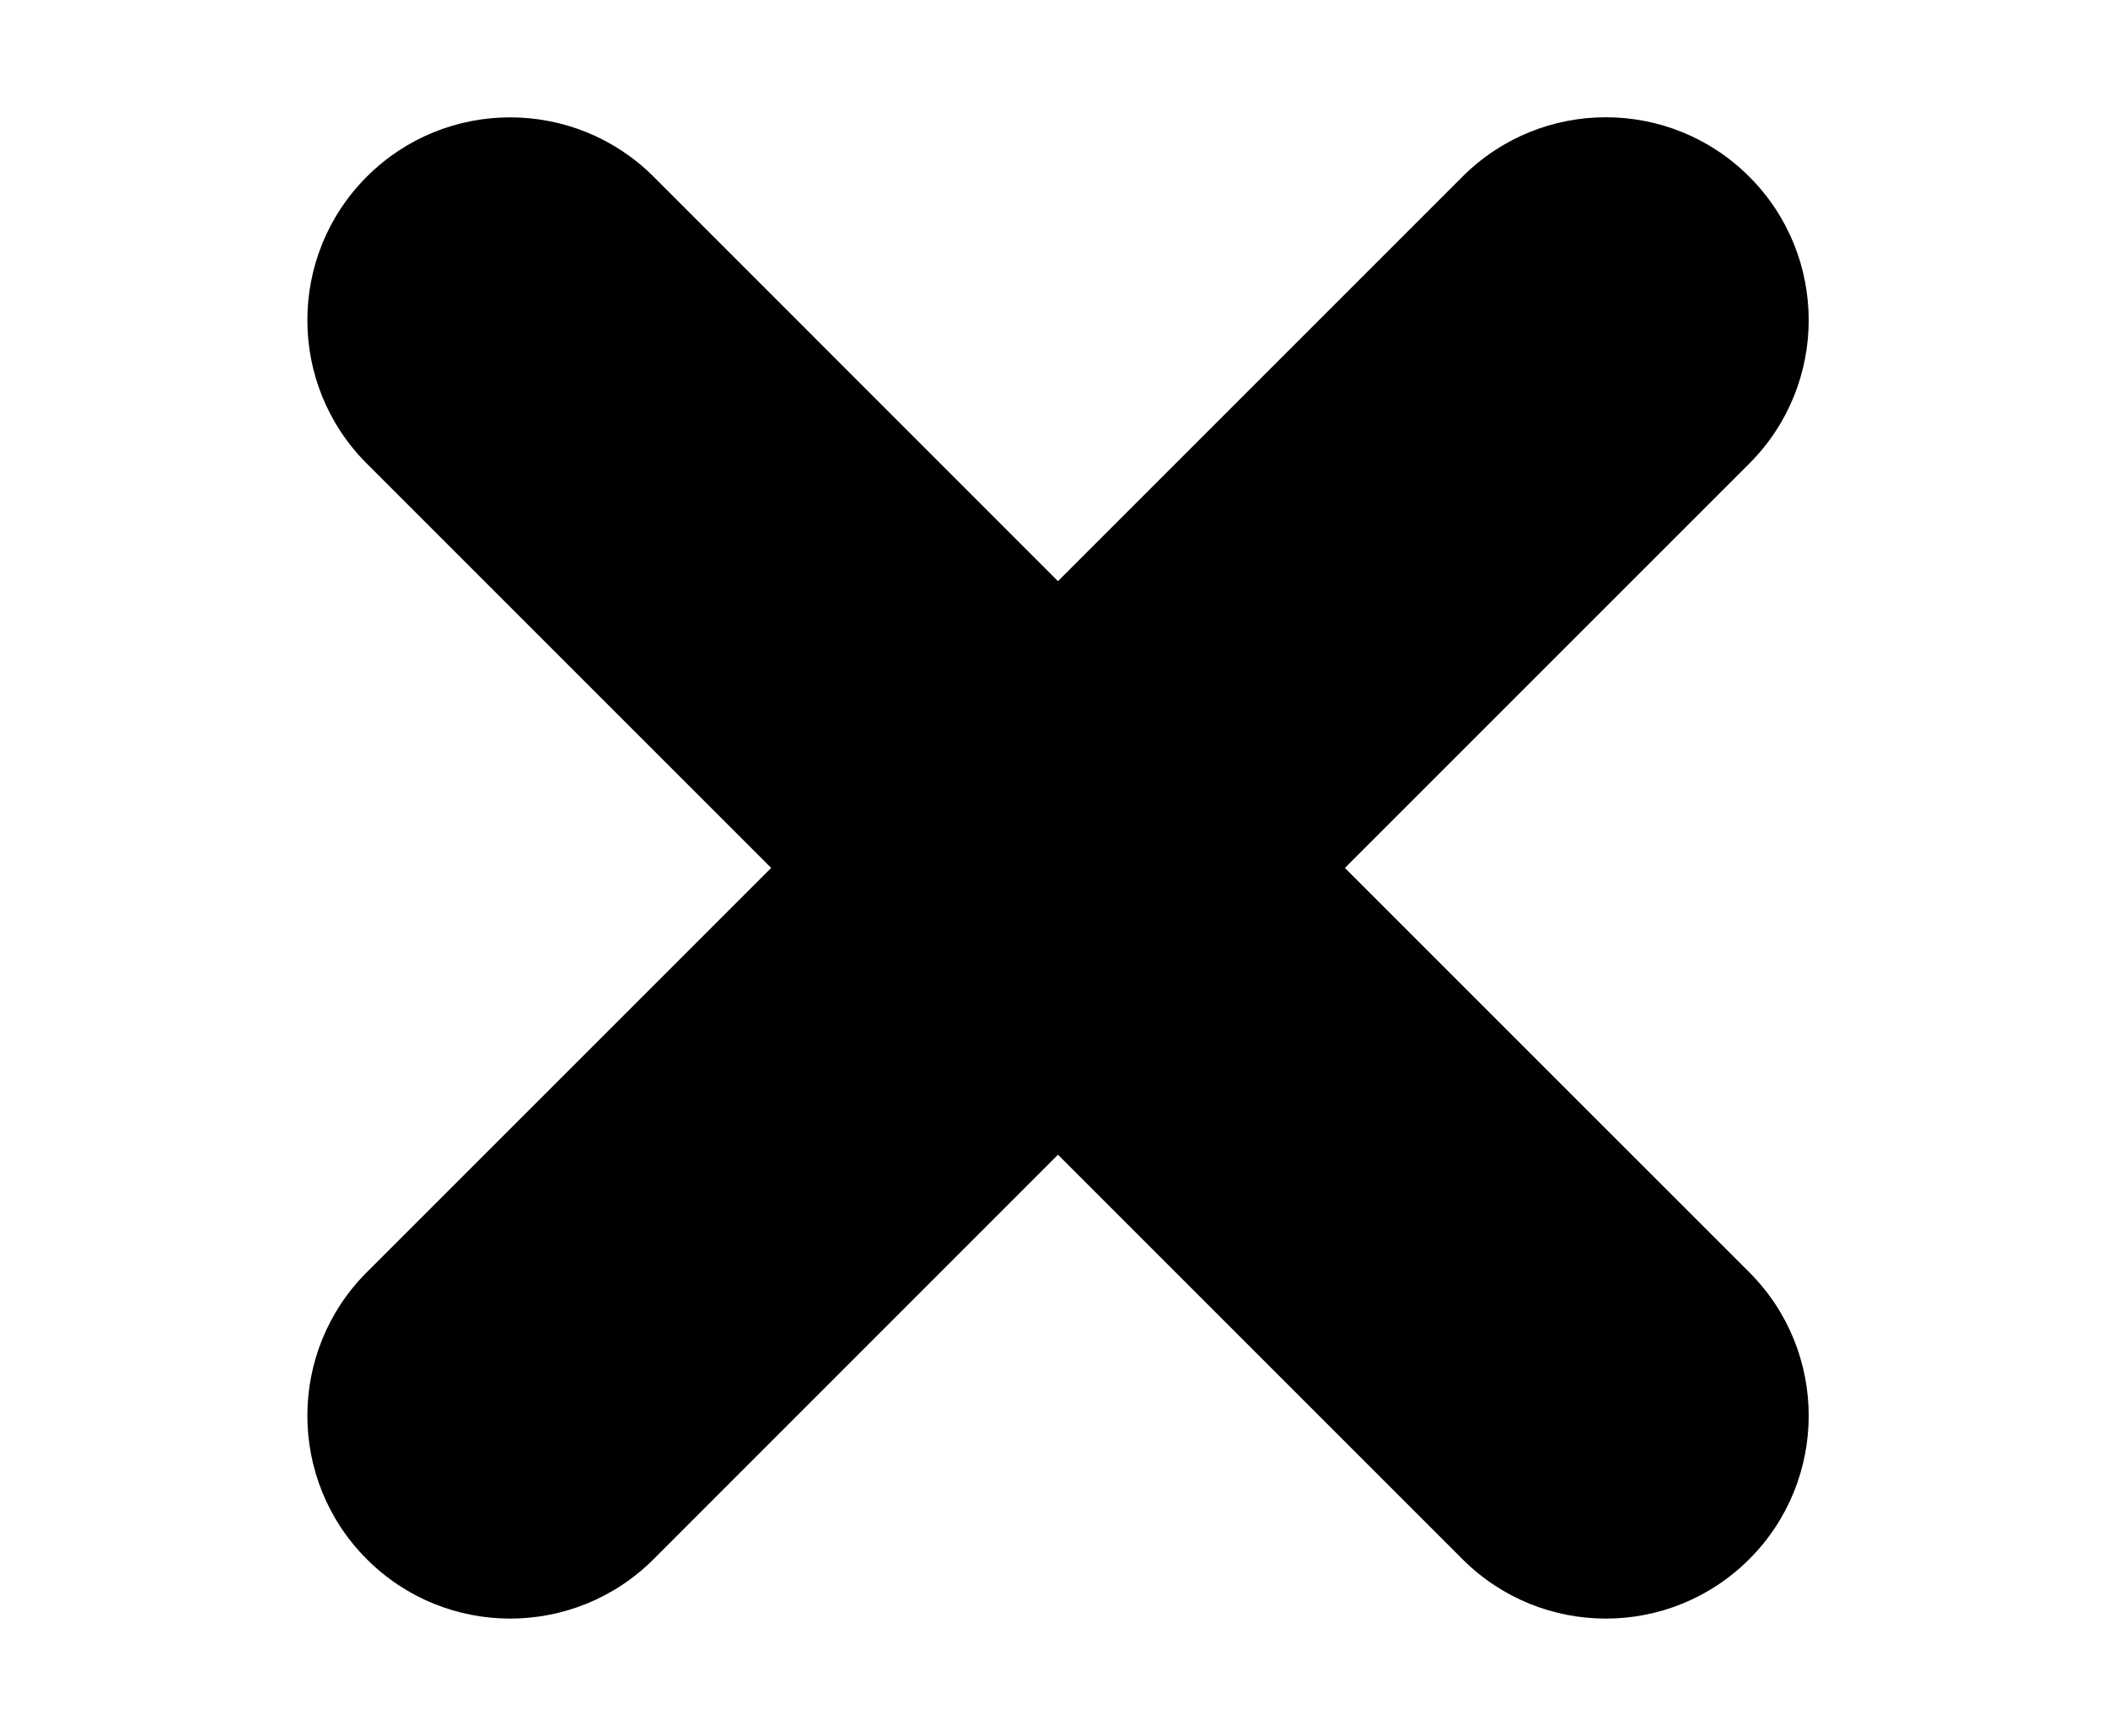 <svg width="17" height="14" viewBox="0 0 17 14" fill="none" xmlns="http://www.w3.org/2000/svg">
<path fill-rule="evenodd" clip-rule="evenodd" d="M2.958 10.261C2.319 10.9 2.319 11.936 2.958 12.575C3.596 13.214 4.632 13.214 5.271 12.575L8.532 9.313L11.794 12.575C12.433 13.214 13.468 13.214 14.107 12.575C14.746 11.936 14.746 10.9 14.107 10.261L10.846 7L14.107 3.739C14.746 3.1 14.746 2.064 14.107 1.425C13.468 0.786 12.433 0.786 11.794 1.425L8.532 4.687L5.271 1.425C4.632 0.787 3.596 0.787 2.958 1.425C2.319 2.064 2.319 3.1 2.958 3.739L6.219 7L2.958 10.261Z" fill="black"/>
</svg>
